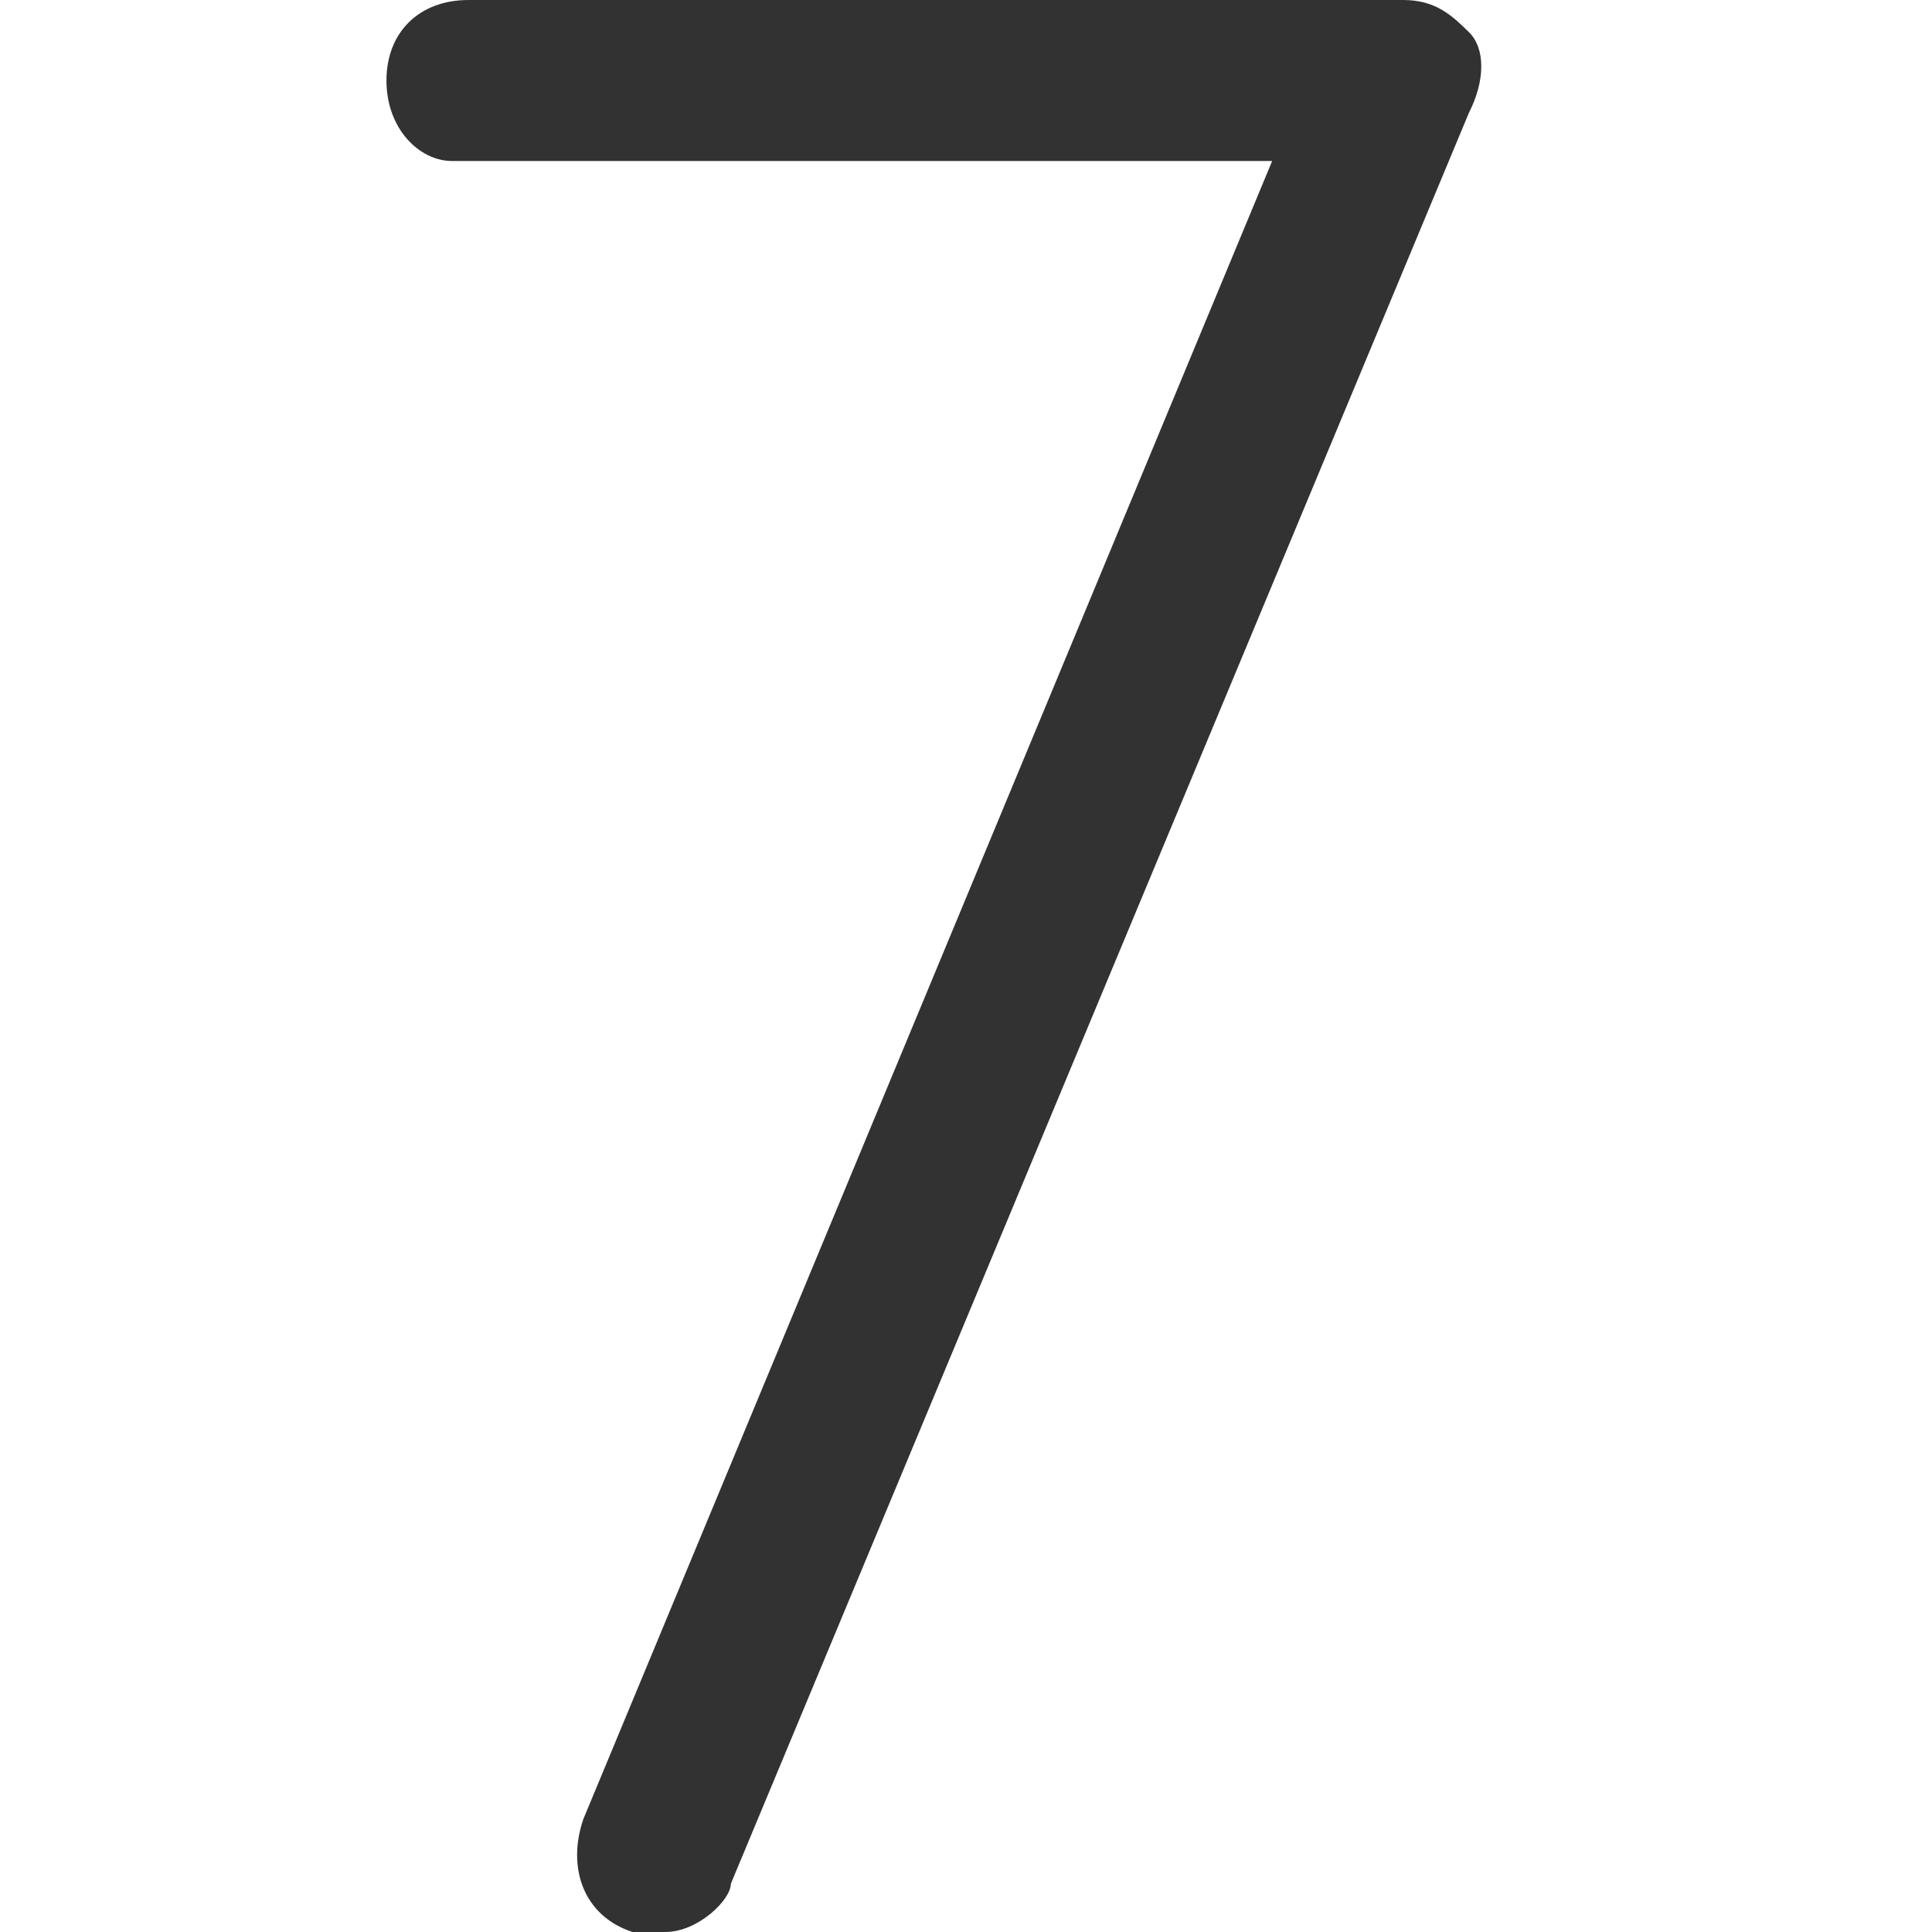 <svg height="30" viewBox="0 0 30 30" width="30" xmlns="http://www.w3.org/2000/svg"><path d="m10.33 30c-.255 0-.255 0-.509 0-.764-.25-1.019-1-.764-1.75l10.697-25.75h-12.734c-.509 0-1.019-.5-1.019-1.25s.509-1.25 1.273-1.25h14.517c.509 0 .764.25 1.019.5.255.25.255.75 0 1.25l-11.461 27.5c0 .25-.509.75-1.019.75z" fill="#323232"/></svg>